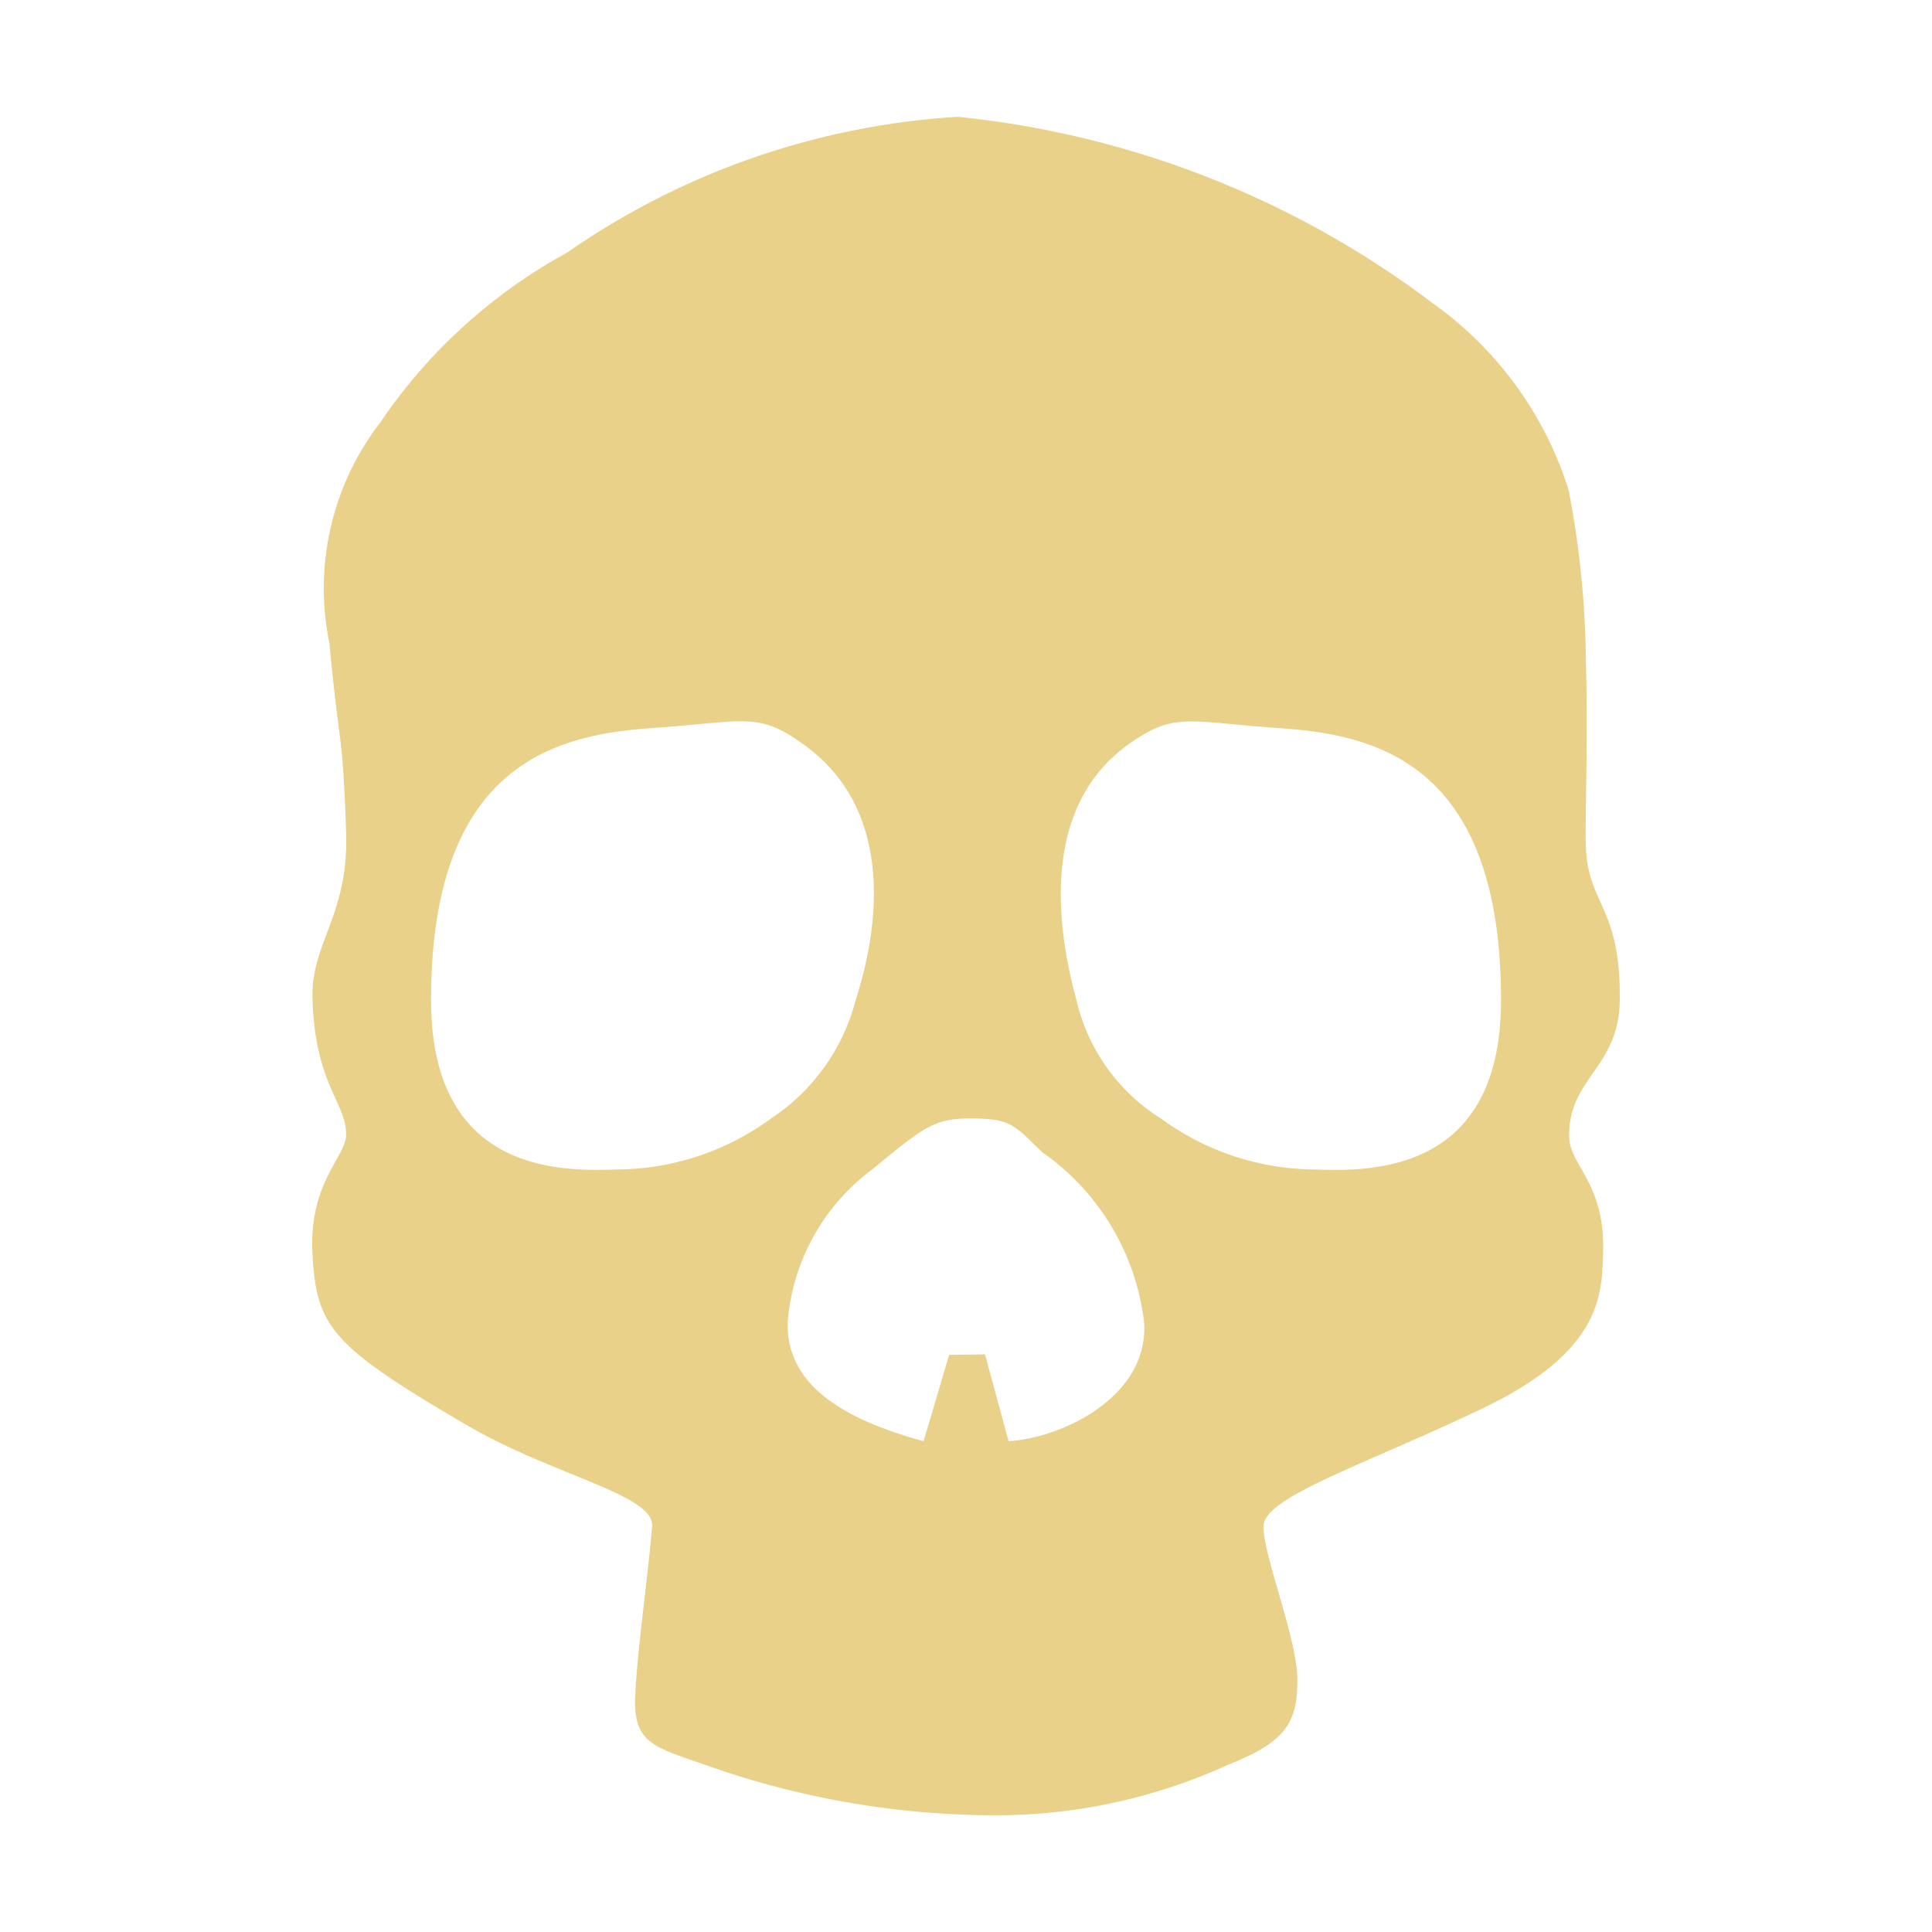 <svg xmlns="http://www.w3.org/2000/svg" width="26" height="26" viewBox="0 0 26 26">
  <g id="Сгруппировать_21" data-name="Сгруппировать 21" transform="translate(-1150 -586)">
    <rect id="Прямоугольник_49" data-name="Прямоугольник 49" width="26" height="26" transform="translate(1150 586)" fill="none"/>
    <g id="Сгруппировать_27" data-name="Сгруппировать 27" transform="translate(1147.85 585.795)">
      <g id="Сгруппировать_26" data-name="Сгруппировать 26" transform="translate(6.351 1.777)">
        <path id="Контур_15" data-name="Контур 15" d="M23.948,13.66c.014-1.255-.43-1.284-.456-2.057-.014-.387.032-1.468,0-2.513A12.668,12.668,0,0,0,23.26,6.8,4.876,4.876,0,0,0,21.437,4.29a12.711,12.711,0,0,0-6.4-2.513A10.3,10.3,0,0,0,9.779,3.606,7.205,7.205,0,0,0,7.267,5.891a3.657,3.657,0,0,0-.684,2.971c.143,1.512.174,1.115.224,2.513.046,1.157-.482,1.515-.451,2.285.035,1.153.465,1.389.451,1.829-.009.286-.509.648-.451,1.6.052.969.254,1.229,2.055,2.283,1.164.686,2.543.943,2.515,1.372-.05.628-.2,1.657-.228,2.288s.255.683.914.914a11.668,11.668,0,0,0,3.883.688,7.519,7.519,0,0,0,3.2-.688c.8-.313.914-.6.914-1.141s-.456-1.657-.456-2.057,1.371-.831,2.97-1.6,1.579-1.541,1.6-2.055c.04-.972-.456-1.2-.456-1.6C23.26,14.708,23.94,14.576,23.948,13.66ZM10.465,15.943c-.8.031-2.514.031-2.514-2.283,0-3.205,1.719-3.569,2.976-3.657s1.425-.228,2.05.23c1.135.82,1.059,2.277.689,3.427a2.728,2.728,0,0,1-1.144,1.6A3.533,3.533,0,0,1,10.465,15.943ZM15.723,19.6l-.317-1.169-.483.007L14.579,19.6c-1.313-.357-1.845-.887-1.829-1.6a2.84,2.84,0,0,1,1.14-2.059c.727-.6.848-.691,1.375-.684.5.007.541.1.914.456A3.257,3.257,0,0,1,17.547,18c.066,1-1.1,1.555-1.824,1.6Zm4.115-3.657a3.539,3.539,0,0,1-2.058-.681,2.563,2.563,0,0,1-1.144-1.6c-.294-1.074-.441-2.607.683-3.427.635-.458.8-.317,2.061-.23s2.97.451,2.97,3.657C22.352,15.974,20.633,15.974,19.838,15.943Z" transform="translate(-6.351 -1.777)" fill="#EAD18A" fill-rule="evenodd"/>
      </g>
    </g>
  </g>
</svg>
